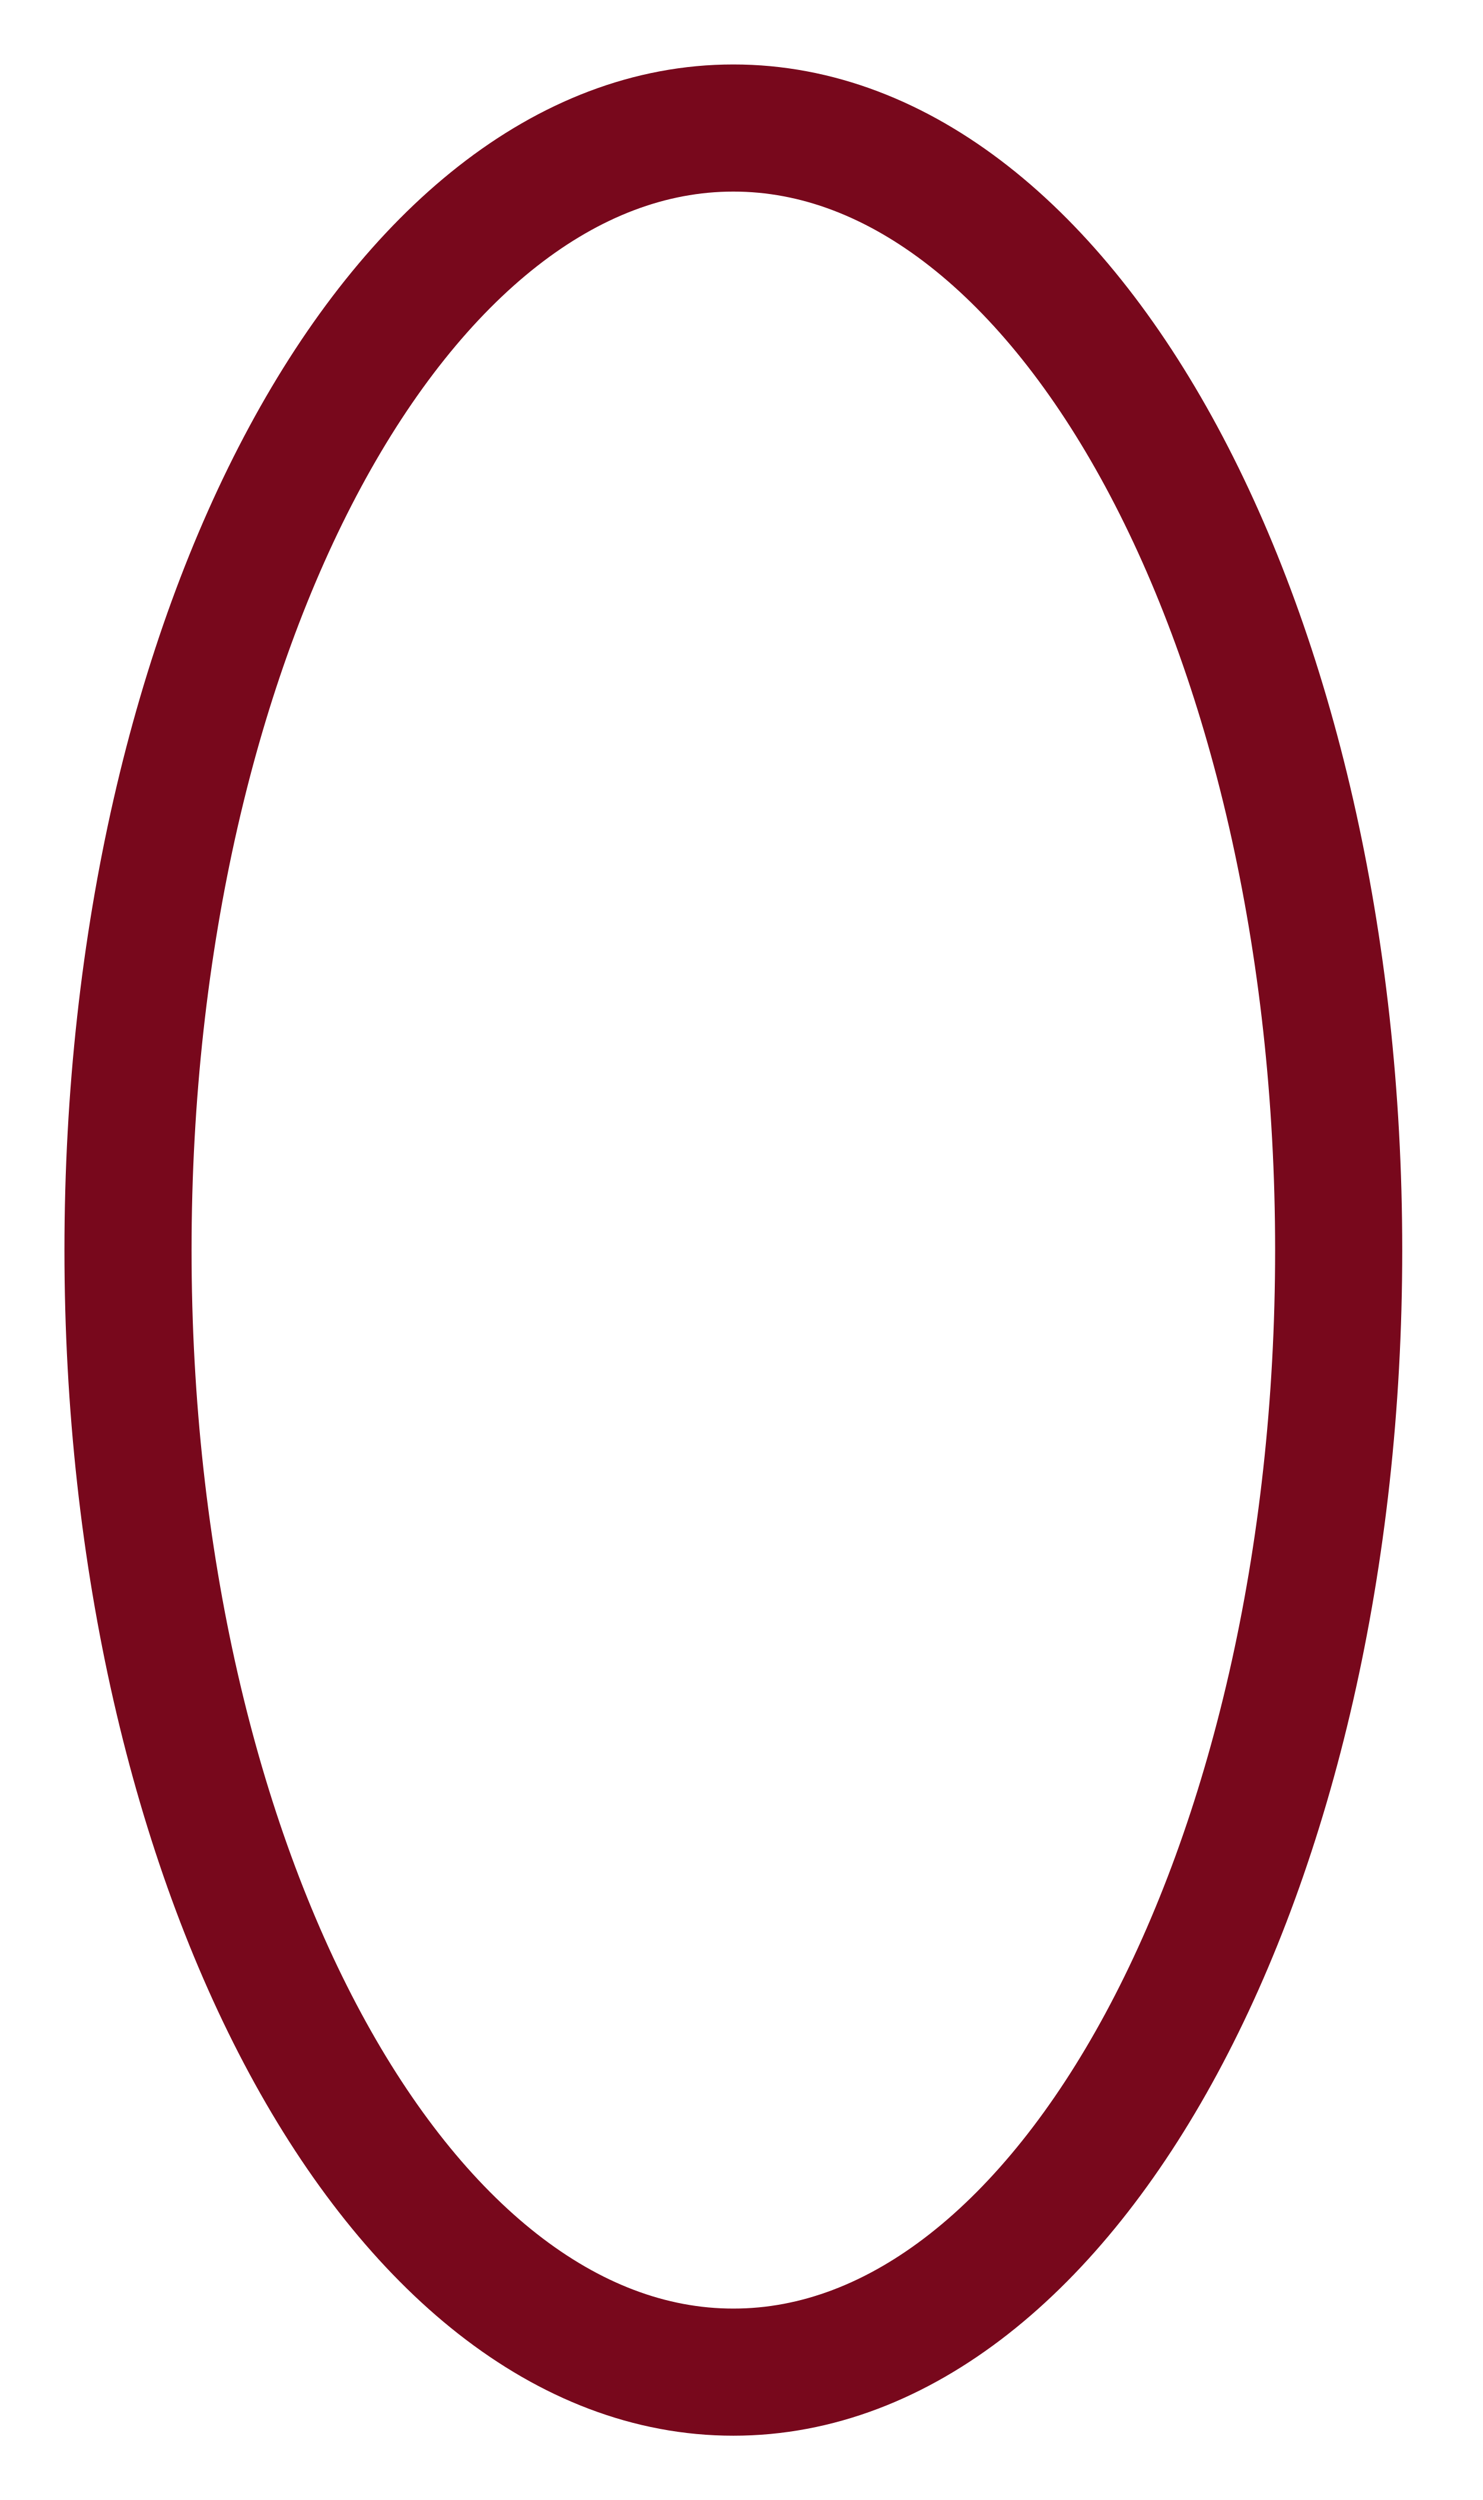 <svg width="35" height="59" viewBox="0 0 35 59" fill="none" xmlns="http://www.w3.org/2000/svg">
<path d="M17.308 55.979C9.418 55.979 3.021 44.124 3.021 29.5C3.021 14.876 9.418 3.021 17.308 3.021C25.198 3.021 31.594 14.876 31.594 29.5C31.594 44.124 25.198 55.979 17.308 55.979Z" stroke="#78081C" stroke-width="3" stroke-linecap="round" stroke-linejoin="round"/>
</svg>
